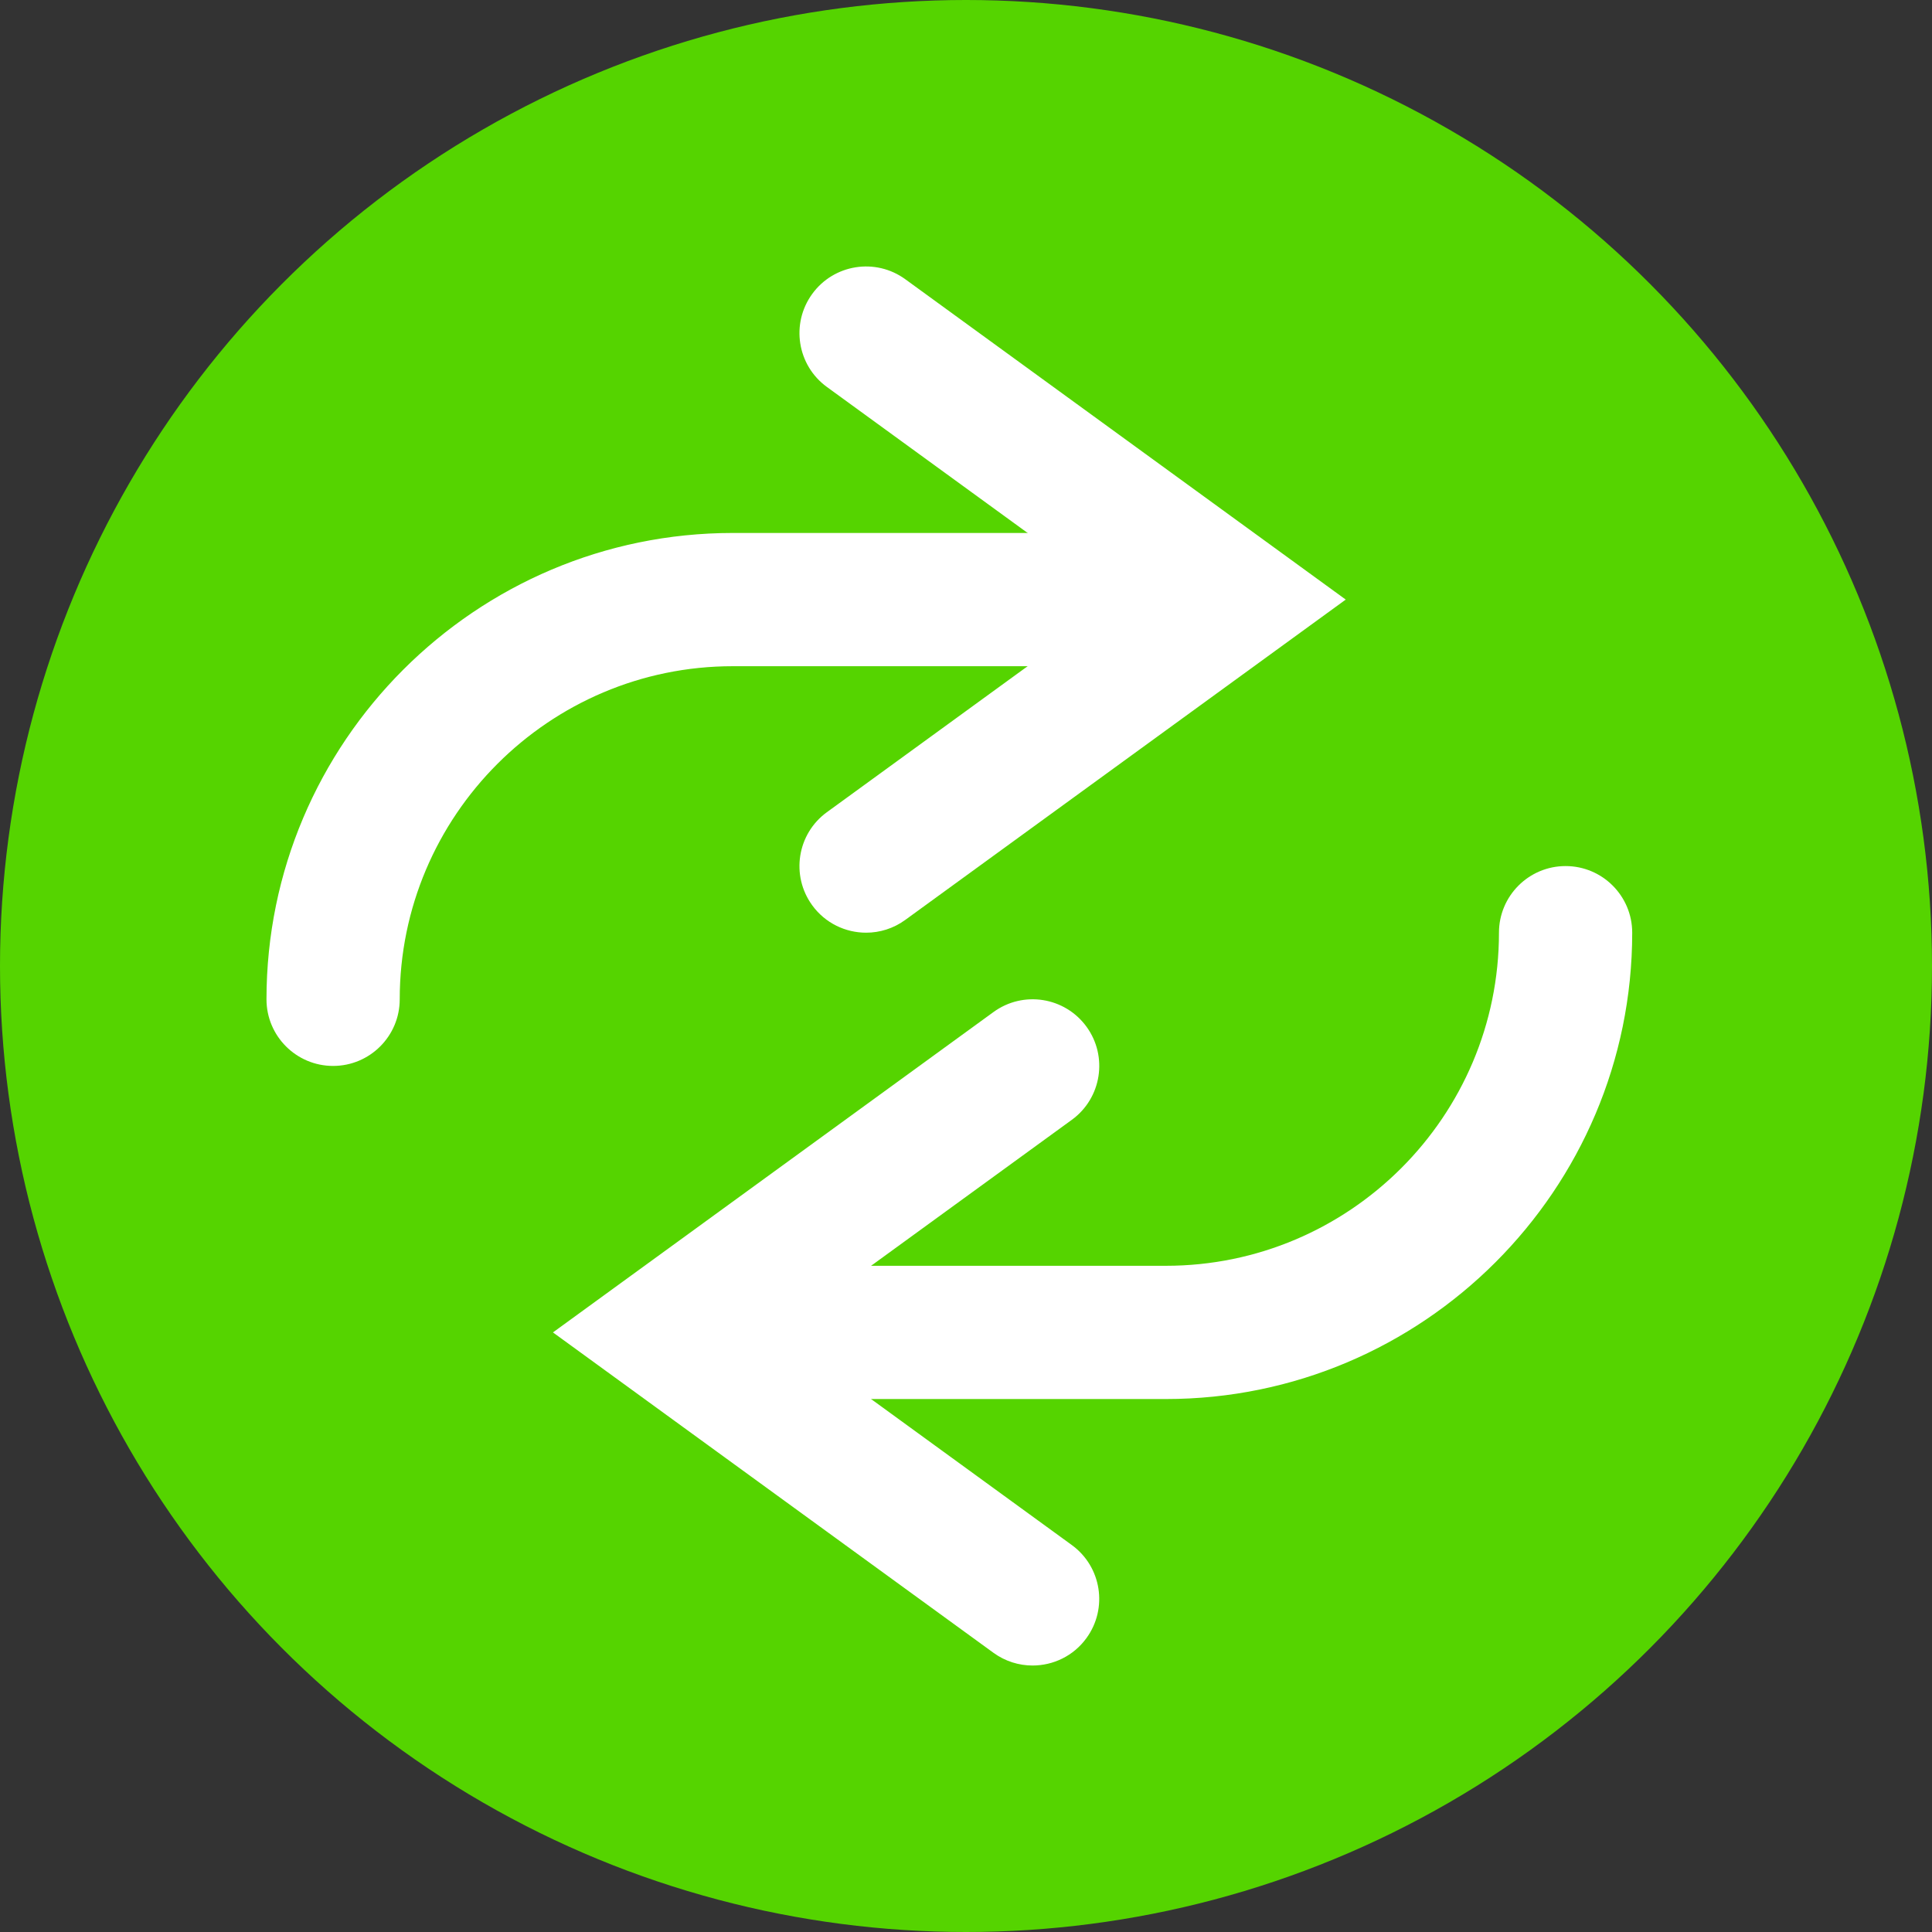 <?xml version="1.0" encoding="UTF-8" standalone="no"?>
<!-- Generator: Adobe Illustrator 19.0.0, SVG Export Plug-In . SVG Version: 6.00 Build 0)  -->

<svg
   version="1.1"
   id="Capa_1"
   x="0px"
   y="0px"
   viewBox="0 0 58 58"
   style="enable-background:new 0 0 58 58;"
   xml:space="preserve"
   sodipodi:docname="reload.svg"
   inkscape:version="1.1.2 (b8e25be833, 2022-02-05)"
   xmlns:inkscape="http://www.inkscape.org/namespaces/inkscape"
   xmlns:sodipodi="http://sodipodi.sourceforge.net/DTD/sodipodi-0.dtd"
   xmlns="http://www.w3.org/2000/svg"
   xmlns:svg="http://www.w3.org/2000/svg"><rect x="0" y="0" width="58" height="58" fill="#333333" stroke="none"/><defs
   id="defs45" /><sodipodi:namedview
   id="namedview43"
   pagecolor="#ffffff"
   bordercolor="#666666"
   borderopacity="1.0"
   inkscape:pageshadow="2"
   inkscape:pageopacity="0.0"
   inkscape:pagecheckerboard="0"
   showgrid="false"
   inkscape:zoom="12.396552"
   inkscape:cx="29"
   inkscape:cy="28.959666"
   inkscape:window-width="3840"
   inkscape:window-height="2107"
   inkscape:window-x="-8"
   inkscape:window-y="22"
   inkscape:window-maximized="1"
   inkscape:current-layer="Capa_1" />
<circle
   style="fill:#55d400"
   cx="29"
   cy="29"
   r="29"
   id="circle2" />
<path
   style="fill:#FFFFFF;"
   d="M10,32c-1.104,0-2-0.896-2-2c0-7.72,6.28-14,14-14h14c1.104,0,2,0.896,2,2s-0.896,2-2,2H22  c-5.514,0-10,4.486-10,10C12,31.104,11.104,32,10,32z"
   id="path4" />
<path
   style="fill:#FFFFFF;"
   d="M26.002,28c-0.618,0-1.228-0.285-1.619-0.823c-0.65-0.894-0.452-2.145,0.44-2.794L33.6,18  l-8.776-6.383c-0.893-0.649-1.091-1.9-0.44-2.794c0.648-0.892,1.899-1.091,2.794-0.44L40.4,18l-13.224,9.617  C26.821,27.876,26.409,28,26.002,28z"
   id="path6" />
<path
   style="fill:#FFFFFF;"
   d="M35,42H21c-1.104,0-2-0.896-2-2s0.896-2,2-2h14c5.514,0,10-4.486,10-10c0-1.104,0.896-2,2-2  s2,0.896,2,2C49,35.72,42.72,42,35,42z"
   id="path8" />
<path
   style="fill:#FFFFFF;"
   d="M30.998,50c-0.407,0-0.819-0.124-1.175-0.383L16.6,40l13.224-9.617  c0.895-0.652,2.144-0.452,2.794,0.44c0.65,0.894,0.452,2.145-0.44,2.794L23.4,40l8.776,6.383c0.893,0.649,1.091,1.9,0.44,2.794  C32.227,49.715,31.616,50,30.998,50z"
   id="path10" />
<g
   id="g12">
</g>
<g
   id="g14">
</g>
<g
   id="g16">
</g>
<g
   id="g18">
</g>
<g
   id="g20">
</g>
<g
   id="g22">
</g>
<g
   id="g24">
</g>
<g
   id="g26">
</g>
<g
   id="g28">
</g>
<g
   id="g30">
</g>
<g
   id="g32">
</g>
<g
   id="g34">
</g>
<g
   id="g36">
</g>
<g
   id="g38">
</g>
<g
   id="g40">
</g>
</svg>
